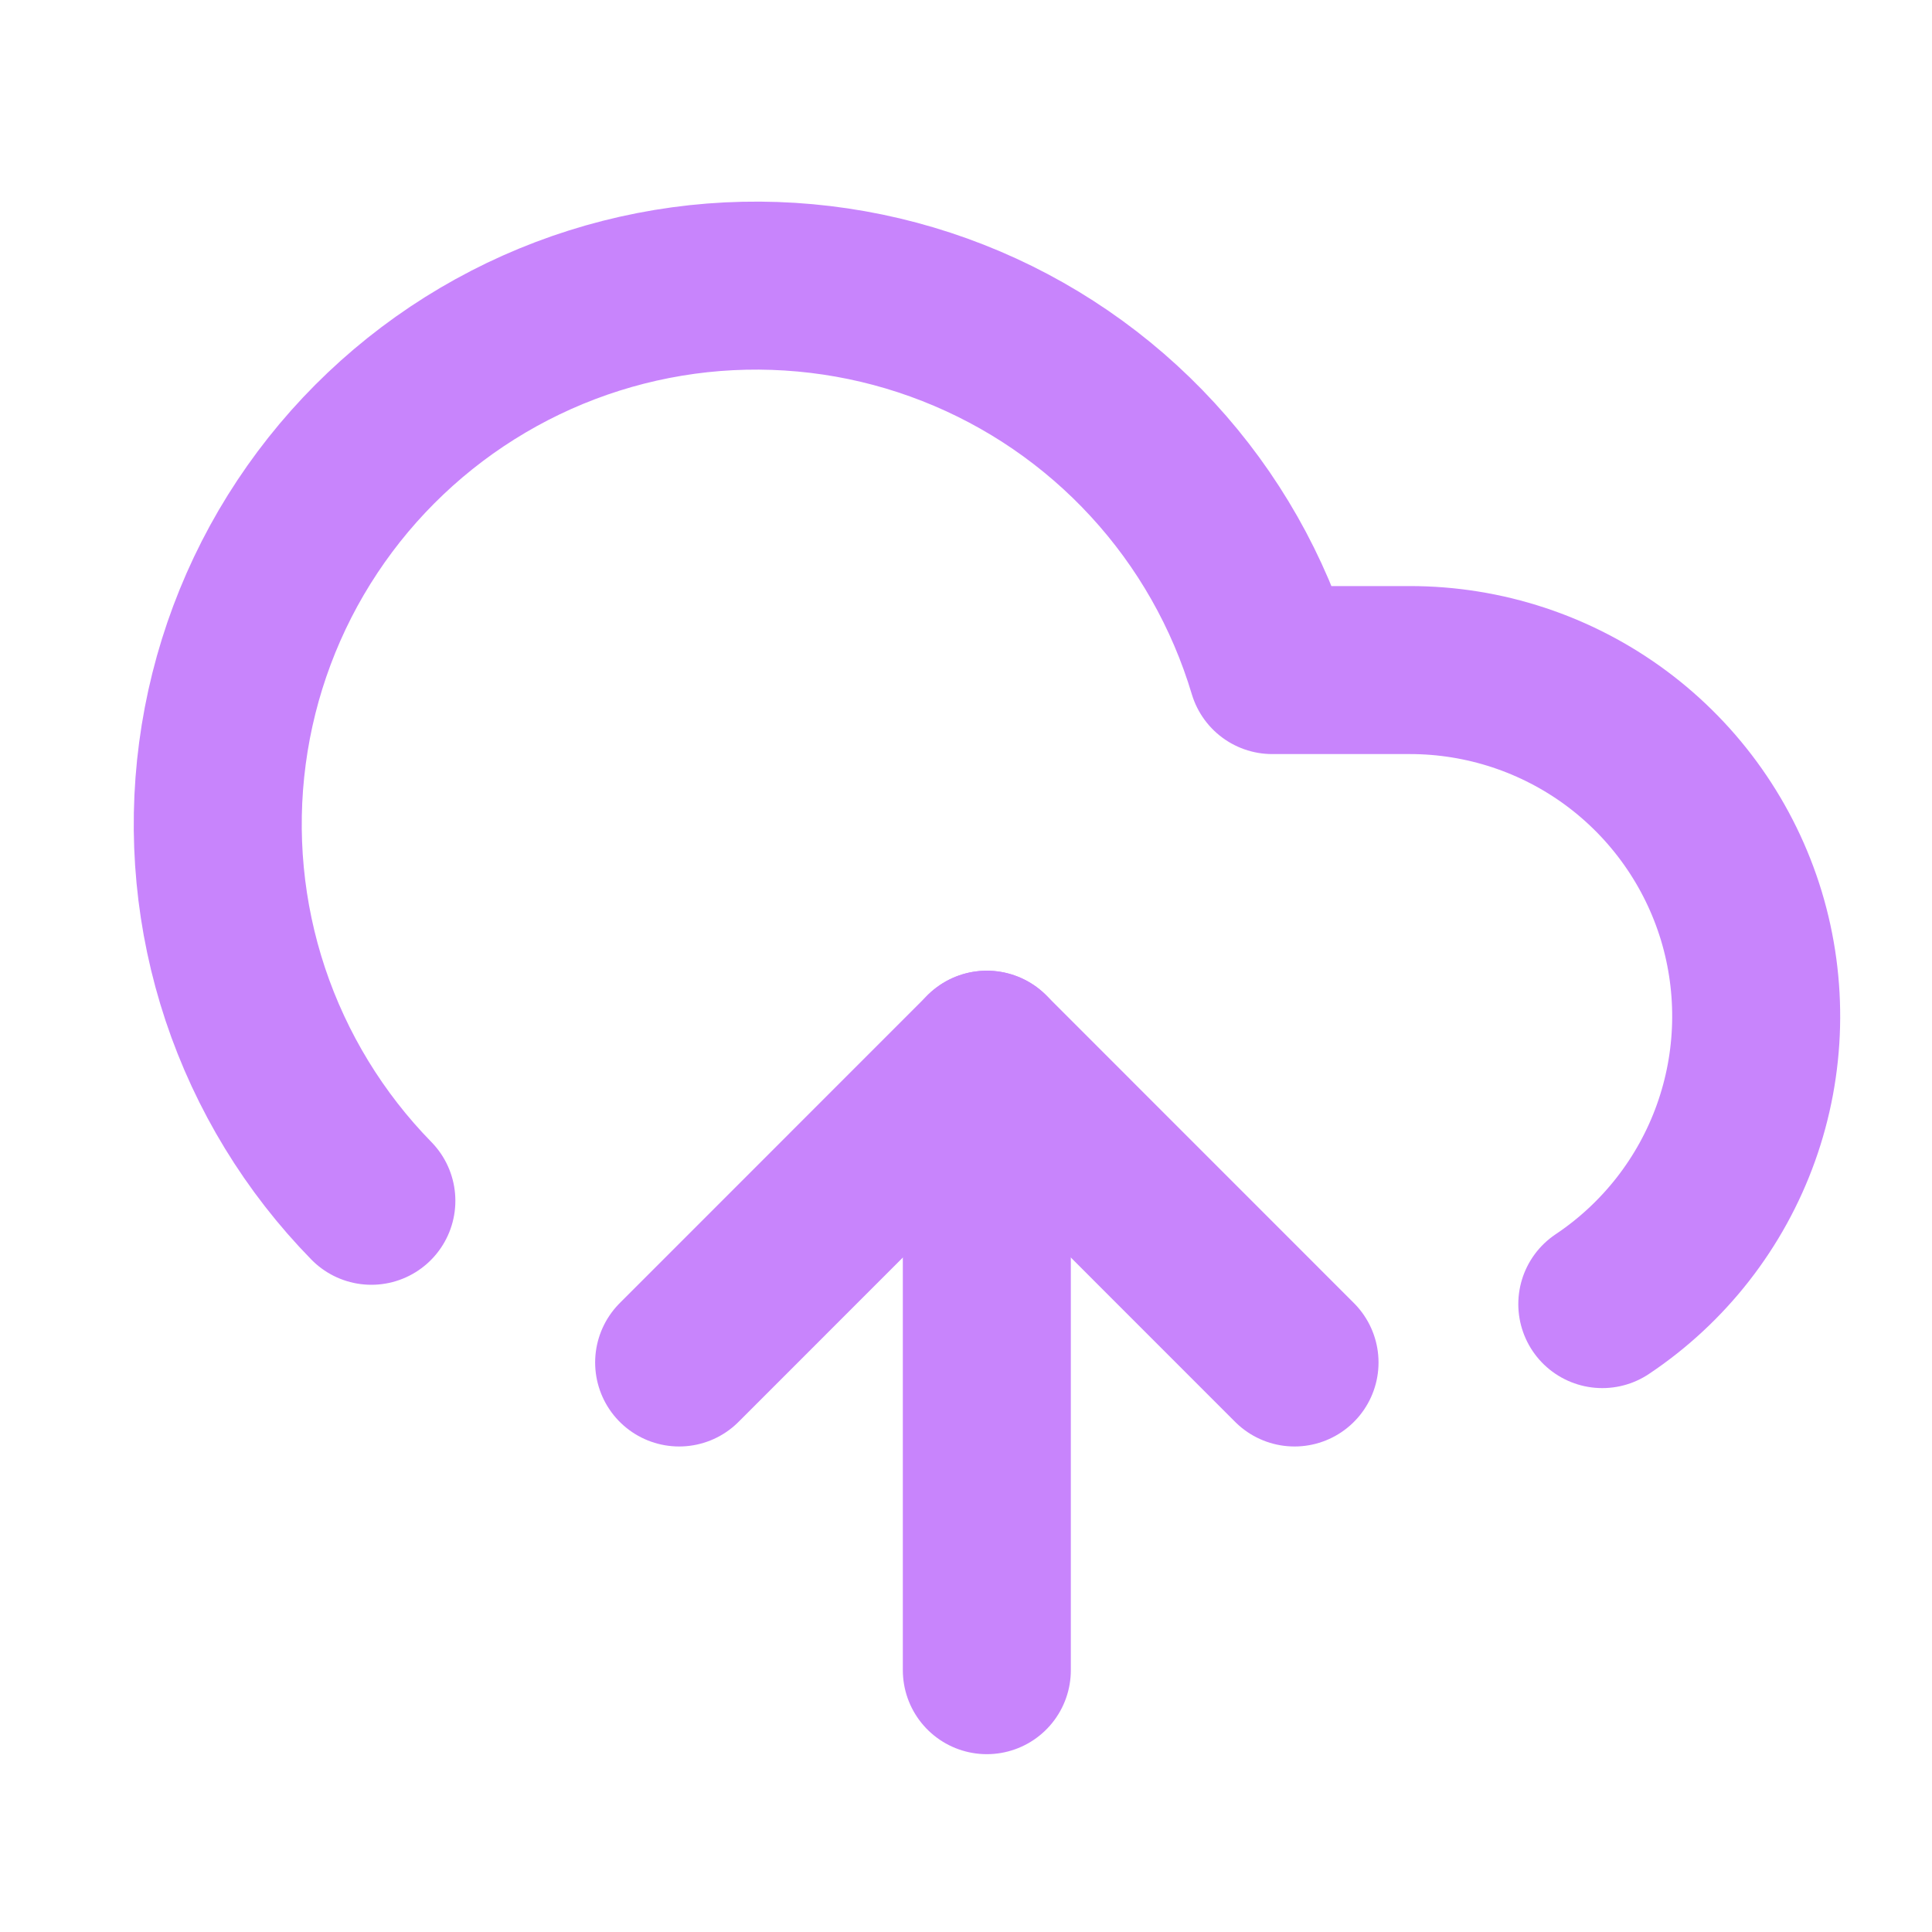 <svg width="23" height="23" viewBox="0 0 23 23" fill="none" xmlns="http://www.w3.org/2000/svg">
<path d="M11.748 12.556V19.883" stroke="#C884FC" stroke-width="2" stroke-linecap="round" stroke-linejoin="round"/>
<path d="M4.421 14.295C3.741 13.6 3.228 12.759 2.92 11.836C2.613 10.913 2.52 9.933 2.648 8.968C2.776 8.004 3.121 7.081 3.659 6.27C4.196 5.46 4.911 4.782 5.749 4.288C6.587 3.794 7.526 3.497 8.496 3.42C9.466 3.344 10.44 3.488 11.346 3.844C12.251 4.199 13.064 4.756 13.722 5.472C14.381 6.188 14.867 7.045 15.146 7.977H16.785C17.669 7.977 18.53 8.261 19.241 8.788C19.951 9.315 20.473 10.056 20.73 10.902C20.986 11.748 20.964 12.655 20.666 13.487C20.368 14.32 19.81 15.034 19.075 15.525" stroke="#C884FC" stroke-width="2" stroke-linecap="round" stroke-linejoin="round"/>
<path d="M8.085 16.22L11.748 12.556L15.411 16.22" stroke="#C884FC" stroke-width="2" stroke-linecap="round" stroke-linejoin="round"/>
</svg>
